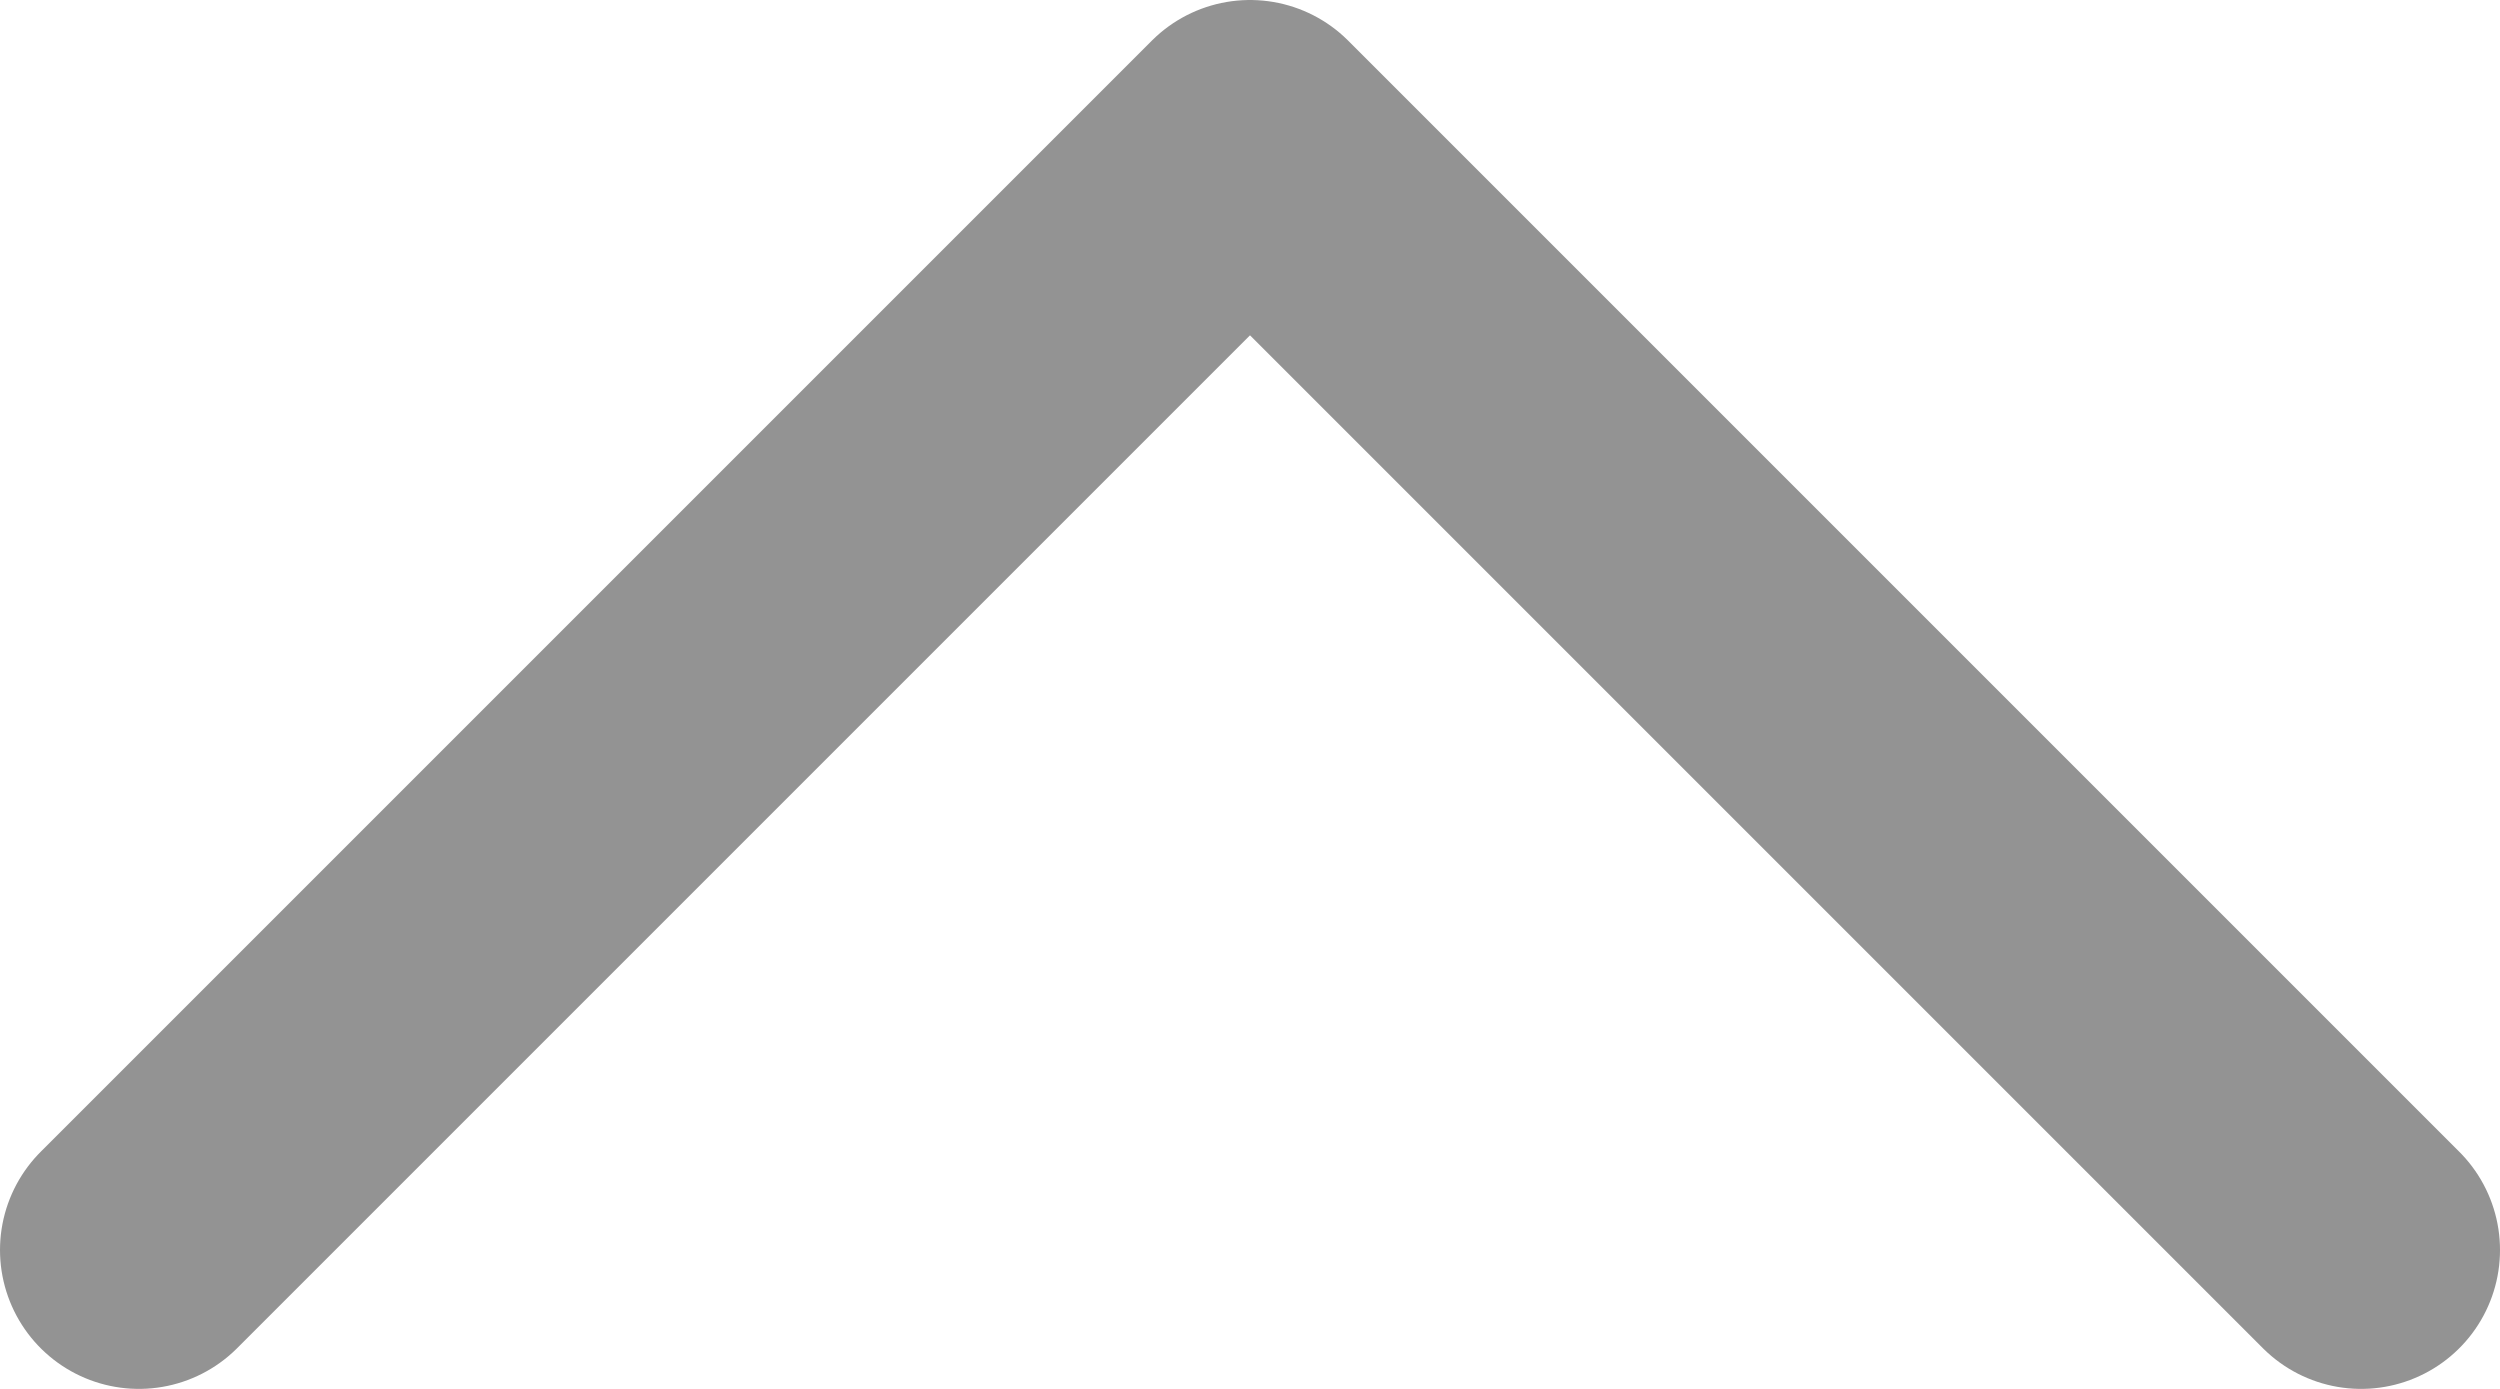 <svg width="18" height="10" viewBox="0 0 18 10" fill="none" xmlns="http://www.w3.org/2000/svg">
<path d="M1 9L9 1L17 9" stroke="#939393" stroke-width="2" stroke-linecap="round" stroke-linejoin="round"/>
</svg>
